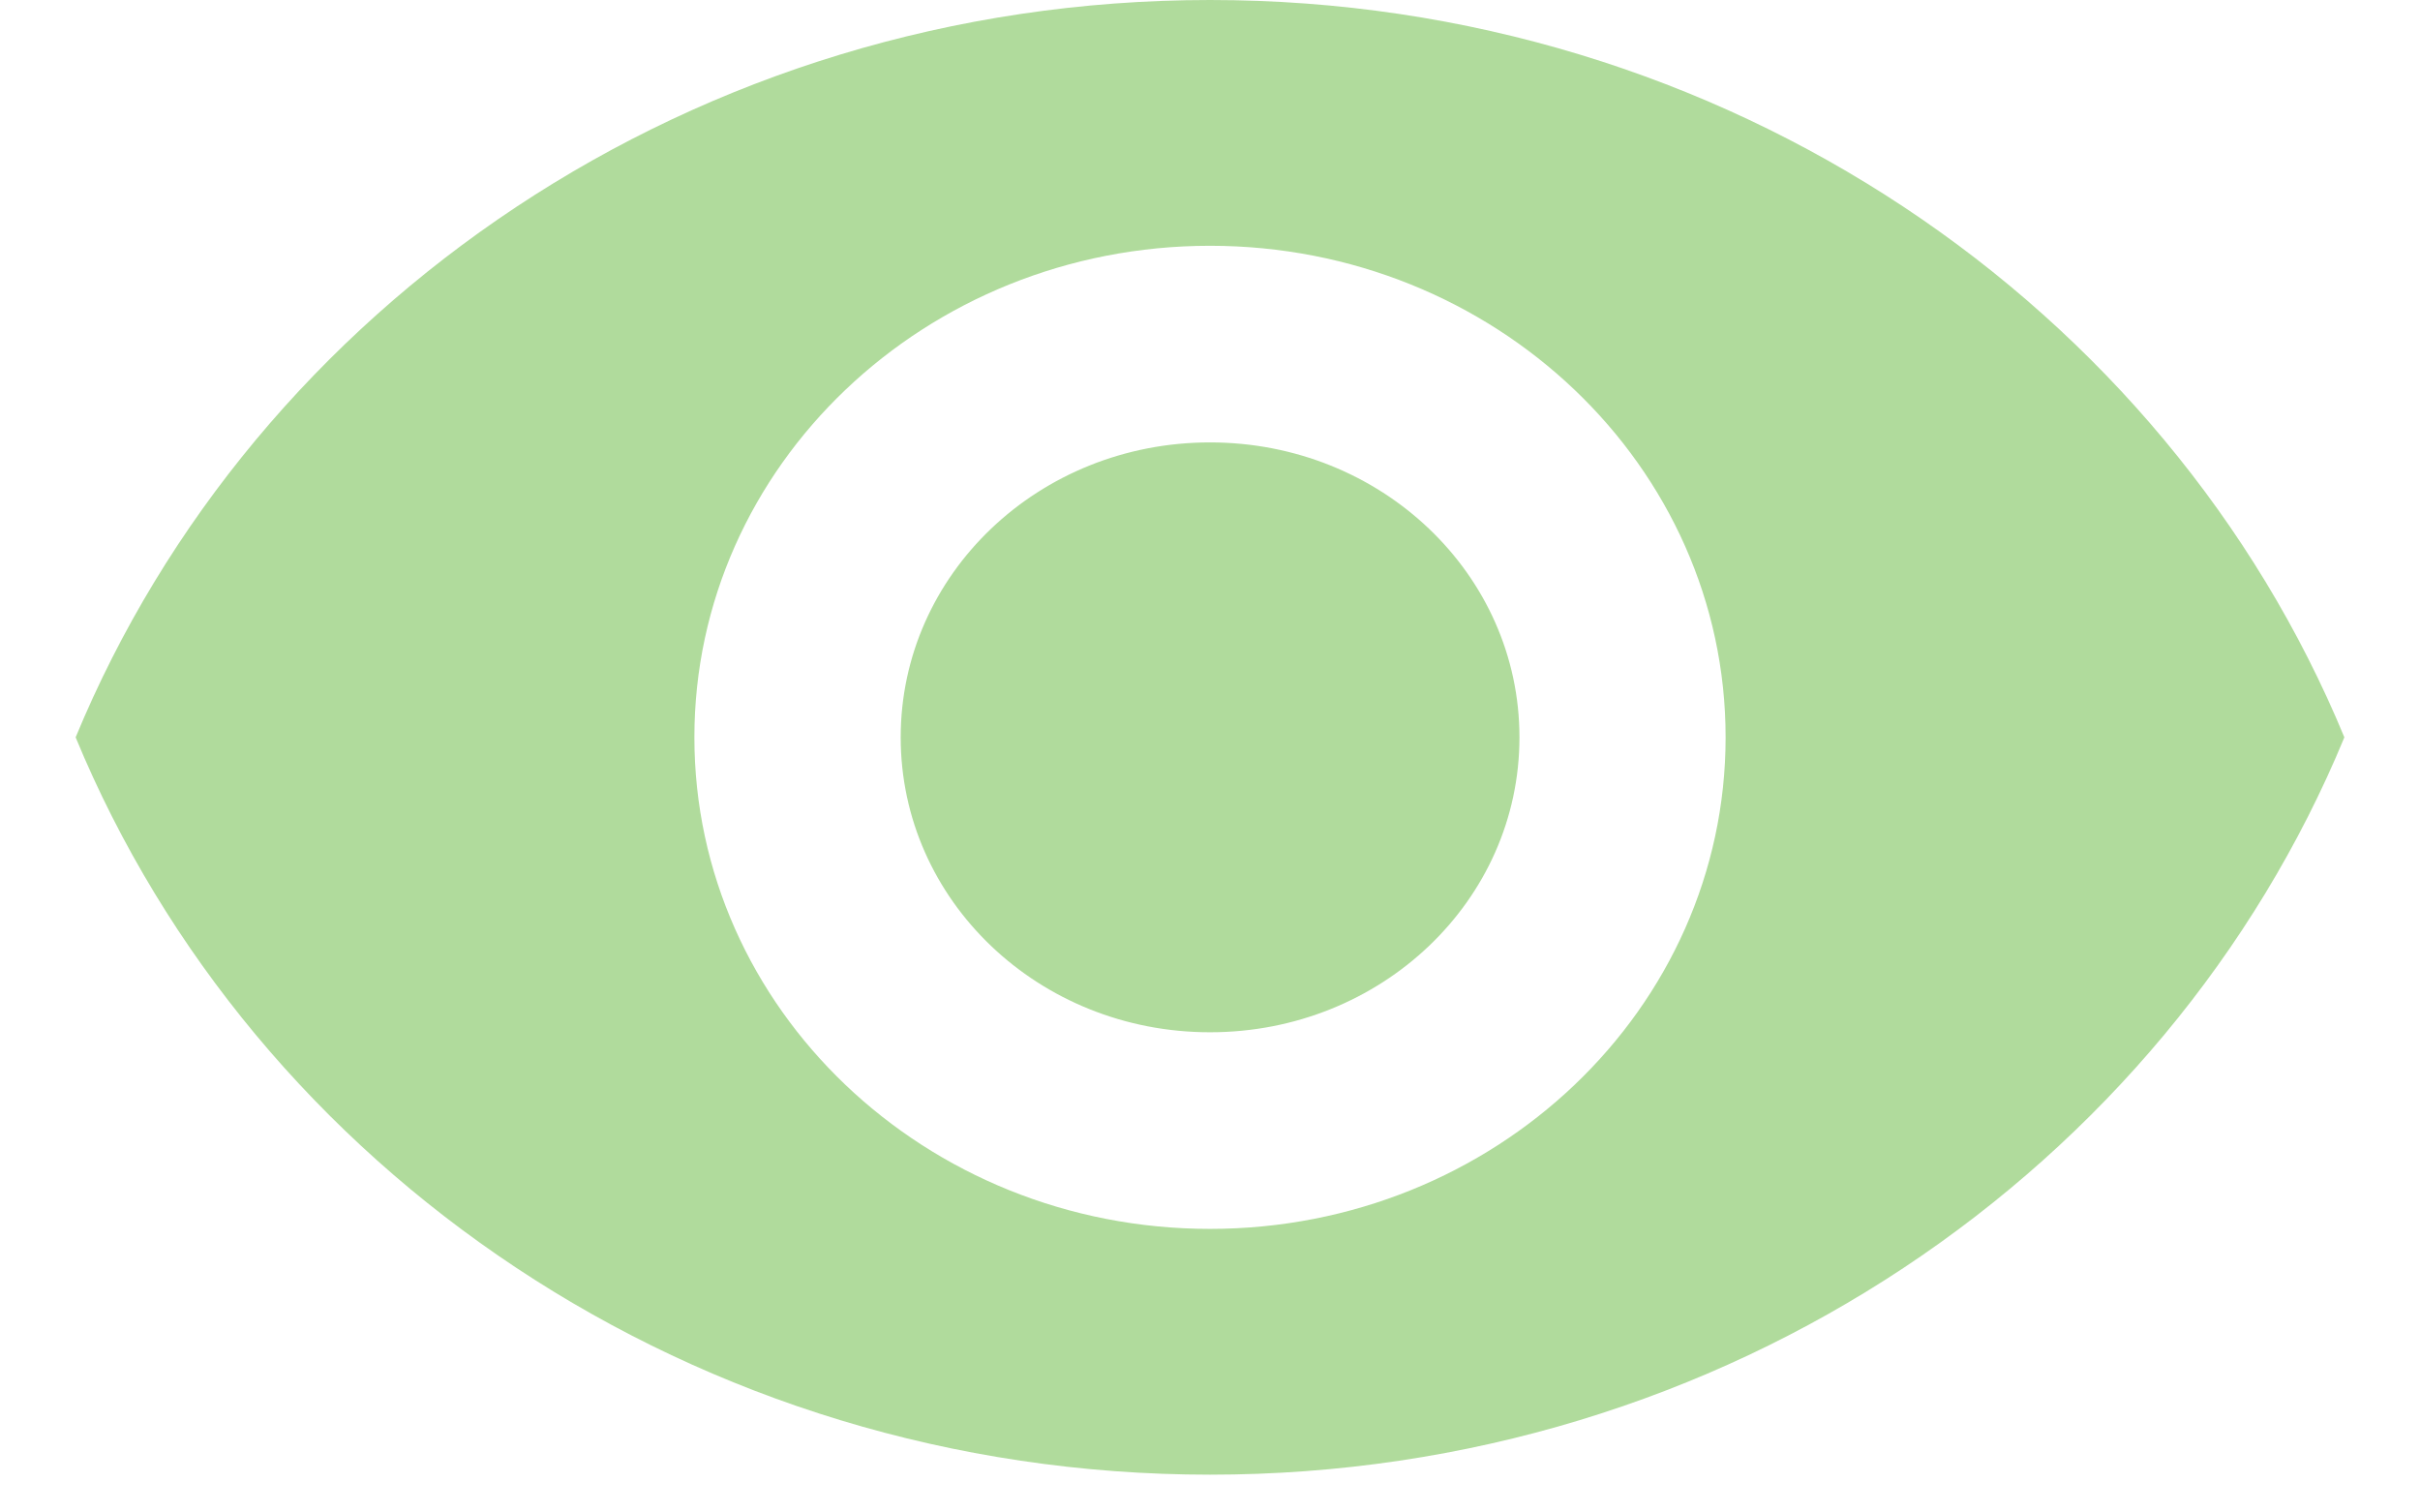 <svg width="16" height="10" viewBox="0 0 16 10" fill="none" xmlns="http://www.w3.org/2000/svg">
<path d="M8 0C4.591 0 1.68 2.022 0.5 4.875C1.68 7.729 4.591 9.75 8 9.75C11.409 9.75 14.32 7.729 15.5 4.875C14.32 2.022 11.409 0 8 0ZM8 8.125C6.118 8.125 4.591 6.669 4.591 4.875C4.591 3.081 6.118 1.625 8 1.625C9.882 1.625 11.409 3.081 11.409 4.875C11.409 6.669 9.882 8.125 8 8.125ZM8 2.925C6.868 2.925 5.955 3.796 5.955 4.875C5.955 5.954 6.868 6.825 8 6.825C9.132 6.825 10.046 5.954 10.046 4.875C10.046 3.796 9.132 2.925 8 2.925Z" fill="#B0DB9C"/>
</svg>
